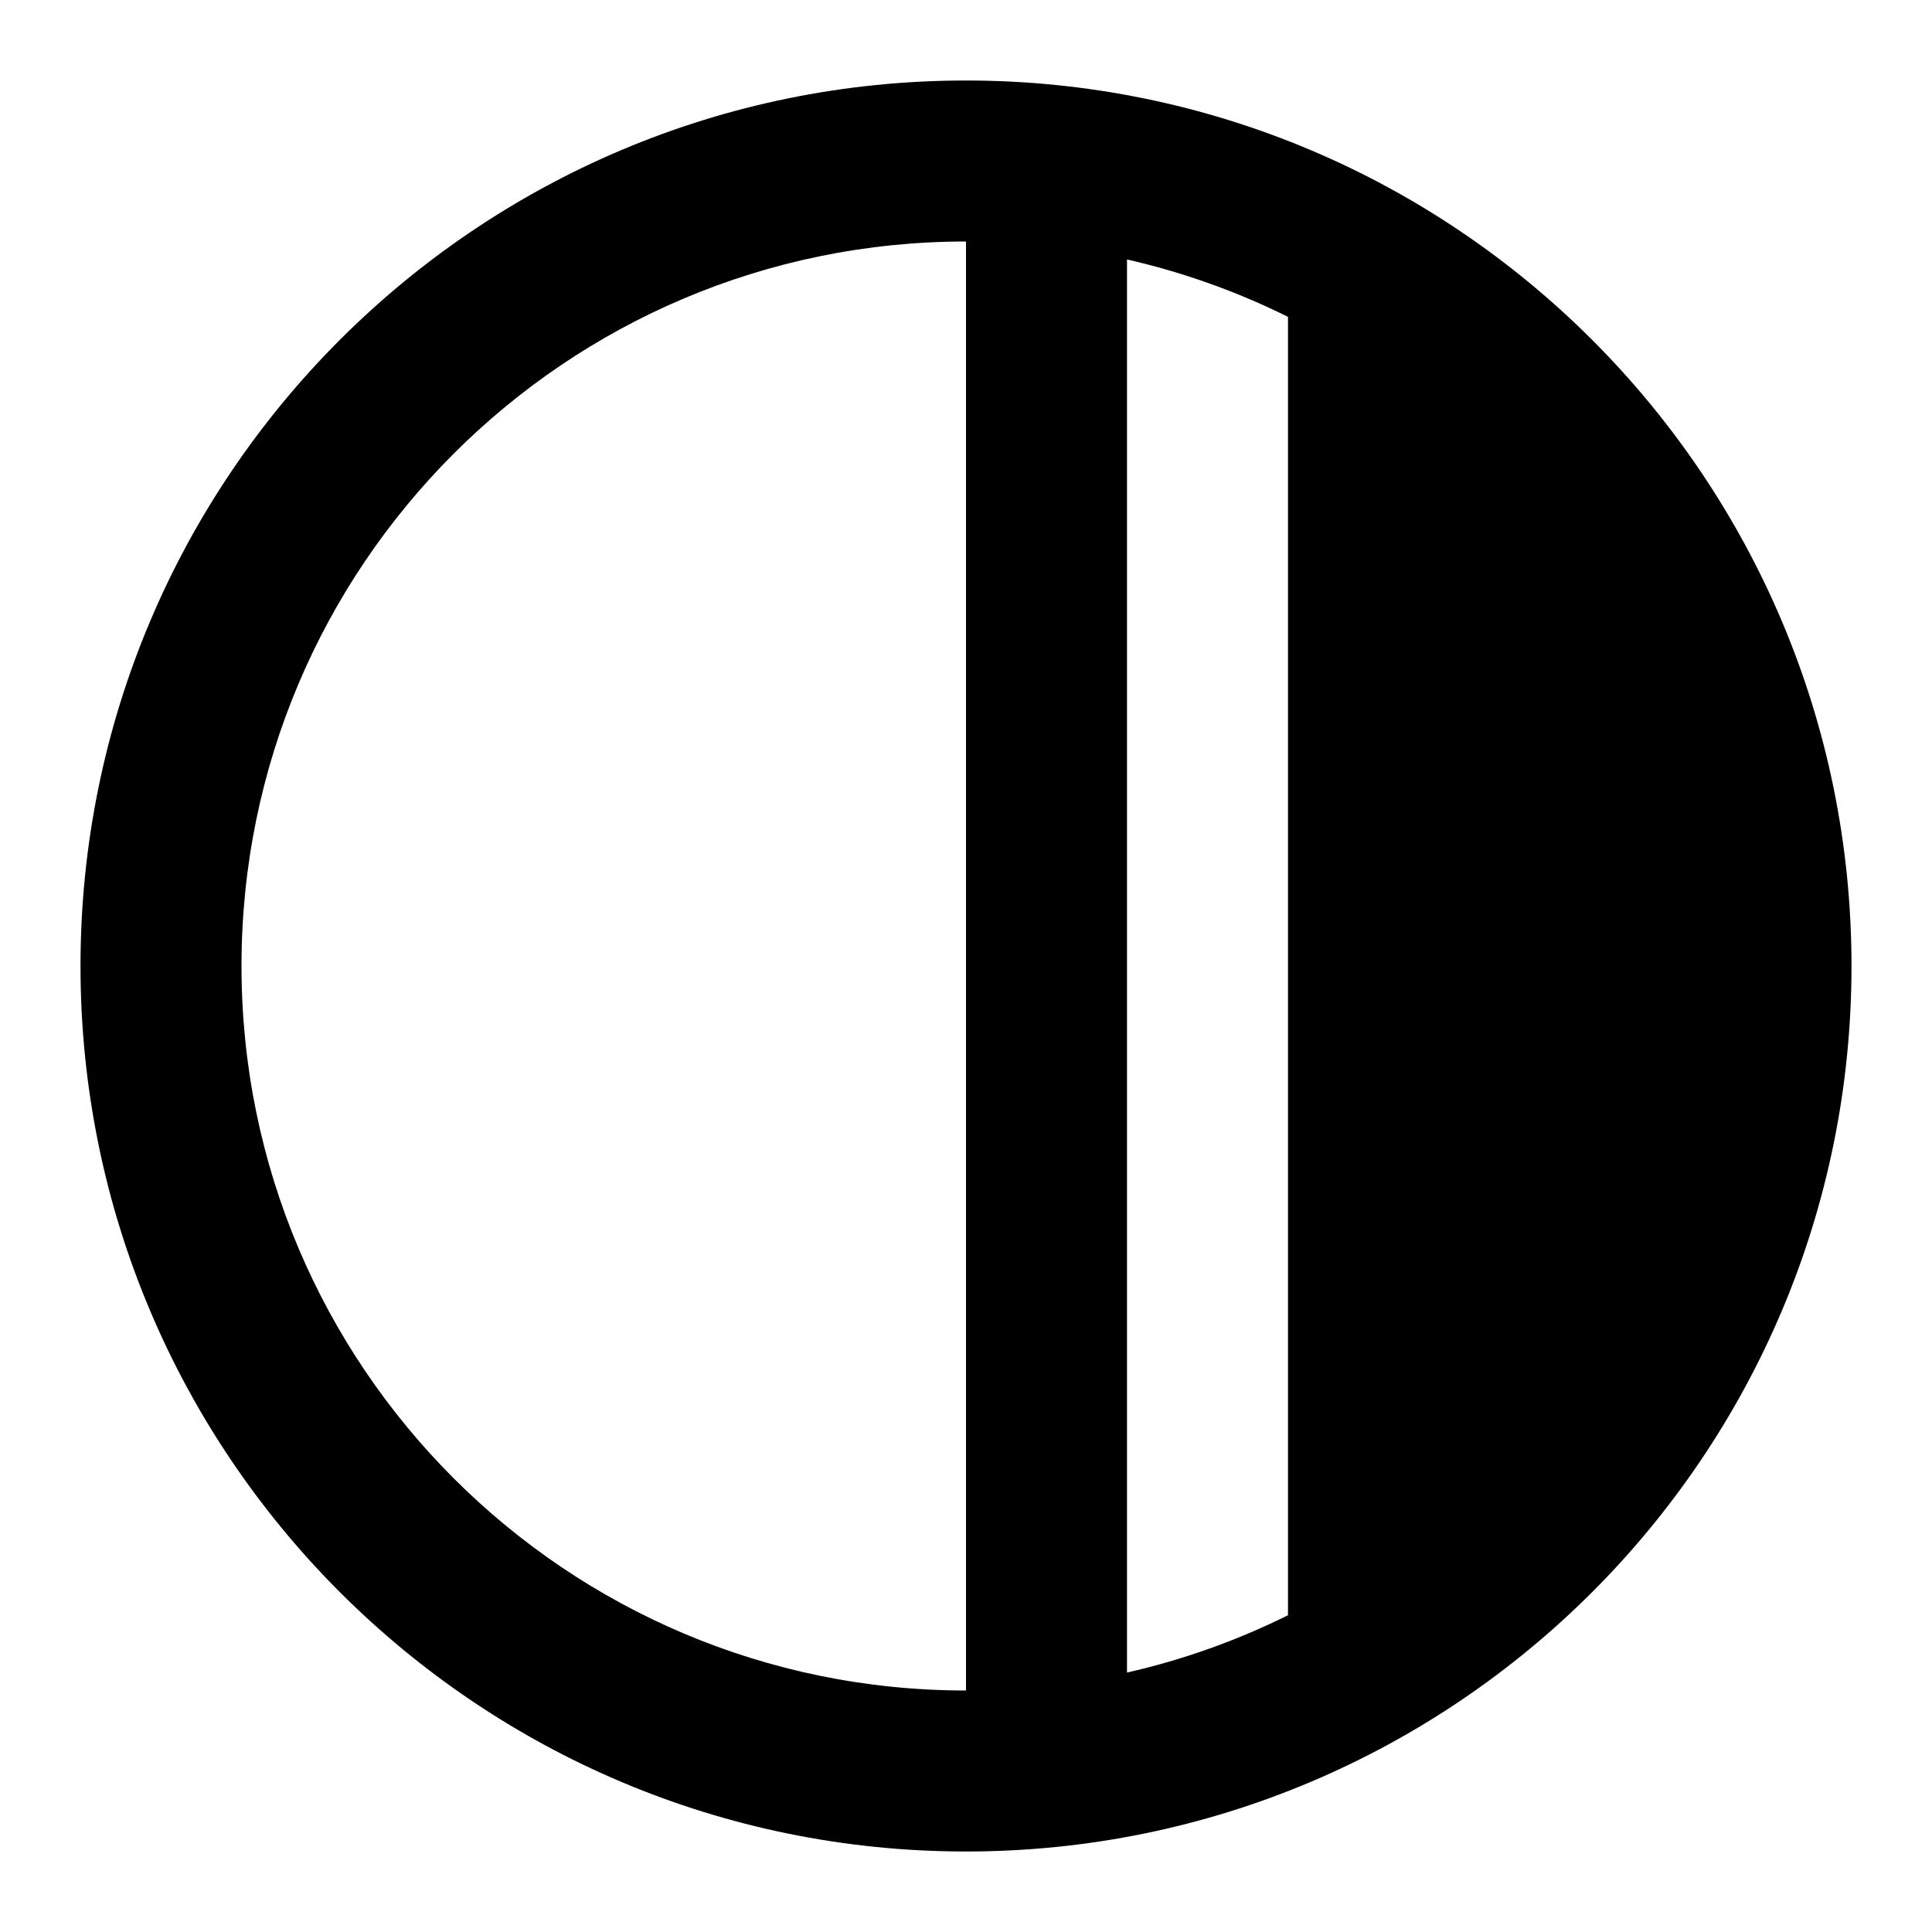<!-- Generated by IcoMoon.io -->
<svg version="1.1" xmlns="http://www.w3.org/2000/svg" width="24" height="24" viewBox="0 0 24 24">
<title>various-contrast-24</title>
<path d="M12 23c-6.075 0-11-4.925-11-11s4.925-11 11-11c6.075 0 11 4.925 11 11s-4.925 11-11 11zM14 20.777c0.701-0.159 1.371-0.4 2-0.712v-16.129c-0.629-0.312-1.299-0.553-2-0.713v17.554zM20 16.127c-0.506 0.979-1.186 1.853-2 2.581v-13.417c0.814 0.728 1.494 1.602 2 2.581v8.254zM12 21v-18c-4.971 0-9 4.029-9 9s4.029 9 9 9z"></path>
</svg>
